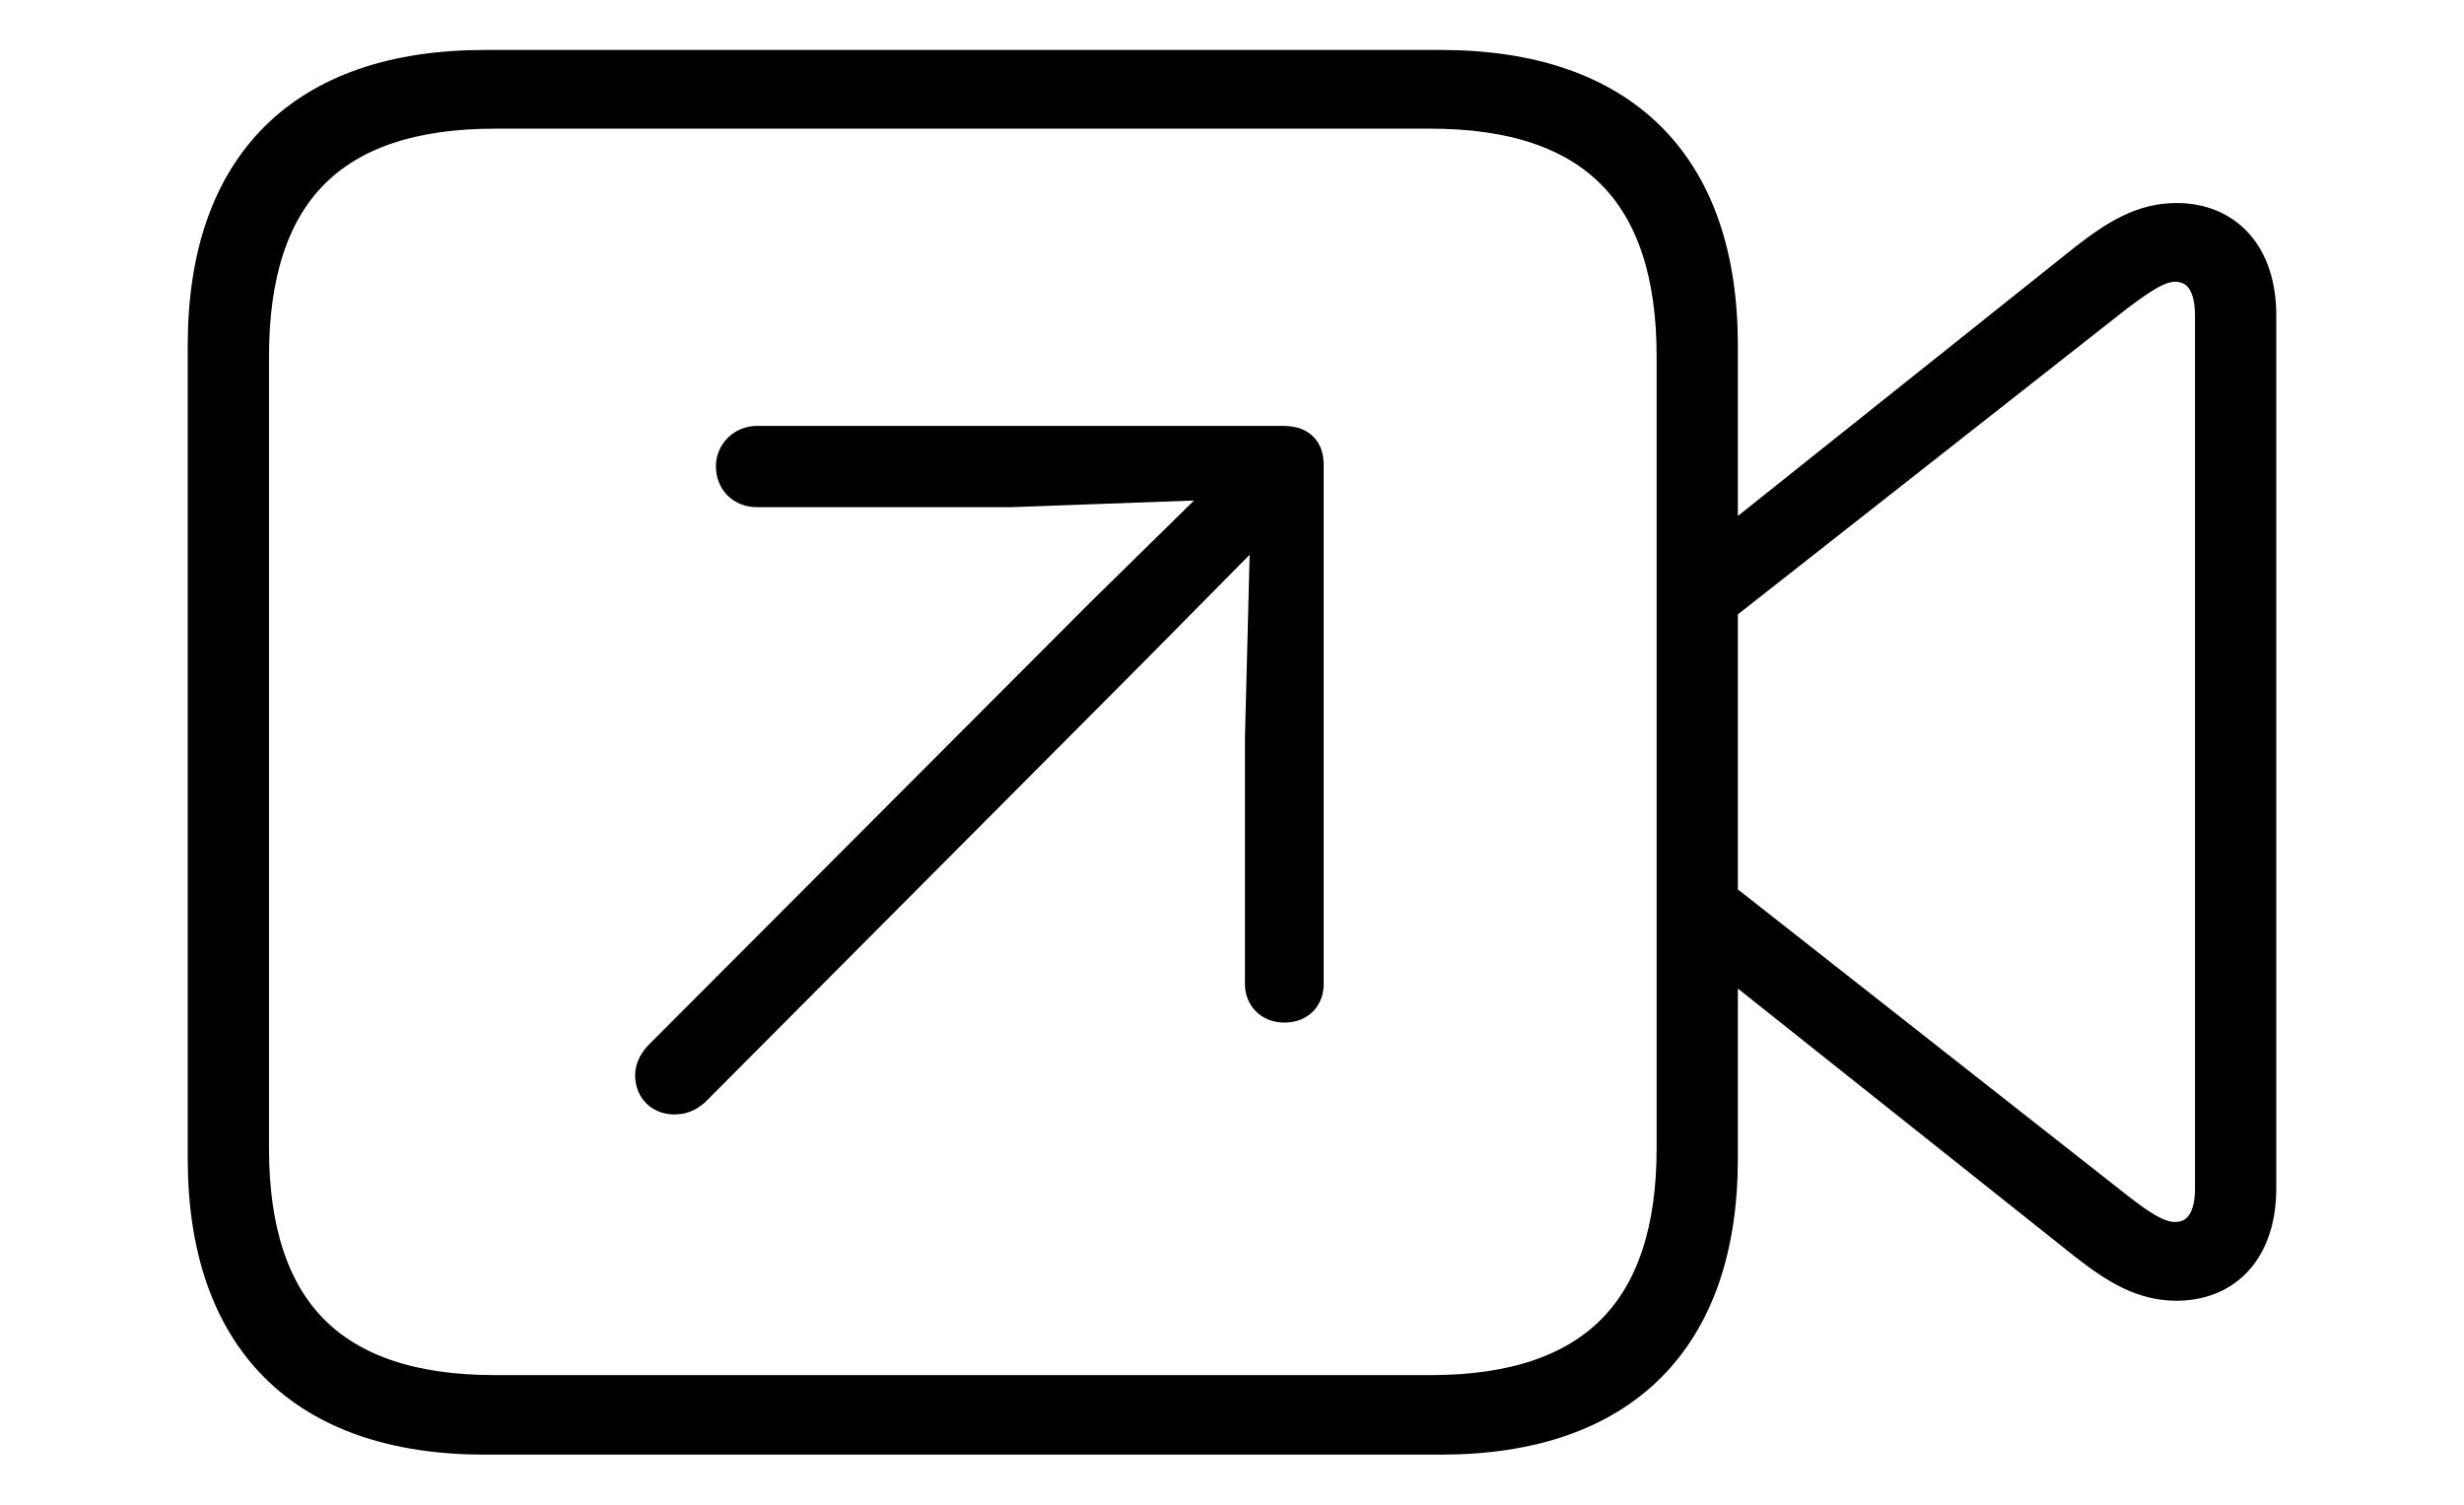 <!--
    This symbol may not be modified and may only be used to refer to Apple’s FaceTime app.
-->
<svg width='62.24px' height='38.006px' direction='ltr' xmlns='http://www.w3.org/2000/svg' version='1.1'>
<g fill-rule='nonzero' transform='scale(1,-1) translate(0,-38.006)'>
<path fill='black' stroke='black' fill-opacity='1.0' stroke-width='1.0' d='
    M 12.246,1.762
    L 36.395,1.762
    C 40.949,1.762 43.398,4.232 43.398,8.744
    L 43.398,14.072
    L 52.744,6.639
    C 53.518,6.037 54.162,5.65 54.979,5.65
    C 56.182,5.65 56.998,6.488 56.998,7.992
    L 56.998,30.035
    C 56.998,31.539 56.182,32.377 54.979,32.377
    C 54.162,32.377 53.518,31.99 52.744,31.389
    L 43.398,23.934
    L 43.398,29.283
    C 43.398,33.795 40.949,36.244 36.395,36.244
    L 12.246,36.244
    C 7.691,36.244 5.242,33.795 5.242,29.283
    L 5.242,8.744
    C 5.242,4.232 7.691,1.762 12.246,1.762
    Z
    M 12.504,2.771
    C 8.314,2.771 6.295,4.855 6.295,9.002
    L 6.295,29.004
    C 6.295,33.172 8.314,35.256 12.504,35.256
    L 36.137,35.256
    C 40.305,35.256 42.346,33.172 42.346,29.004
    L 42.346,9.002
    C 42.346,4.855 40.305,2.771 36.137,2.771
    Z
    M 53.432,7.412
    L 43.398,15.297
    L 43.398,22.73
    L 53.432,30.615
    C 54.012,31.045 54.484,31.389 54.936,31.389
    C 55.537,31.389 55.945,30.938 55.945,30.057
    L 55.945,7.971
    C 55.945,7.09 55.537,6.639 54.936,6.639
    C 54.484,6.639 54.012,6.961 53.432,7.412
    Z
    M 17.037,10.355
    C 17.273,10.355 17.381,10.463 17.467,10.527
    L 28.639,21.742
    L 32.098,25.244
    L 31.947,19.357
    L 31.947,13.148
    C 31.947,12.891 32.119,12.676 32.441,12.676
    C 32.785,12.676 32.936,12.891 32.936,13.148
    L 32.936,26.254
    C 32.936,26.598 32.785,26.748 32.398,26.748
    L 19.121,26.748
    C 18.82,26.748 18.584,26.512 18.584,26.232
    C 18.584,25.91 18.799,25.695 19.121,25.695
    L 25.545,25.695
    L 31.432,25.91
    L 27.908,22.451
    L 16.758,11.279
    C 16.629,11.15 16.543,11.0 16.543,10.85
    C 16.543,10.527 16.758,10.355 17.037,10.355
    Z
' />
</g>
</svg>